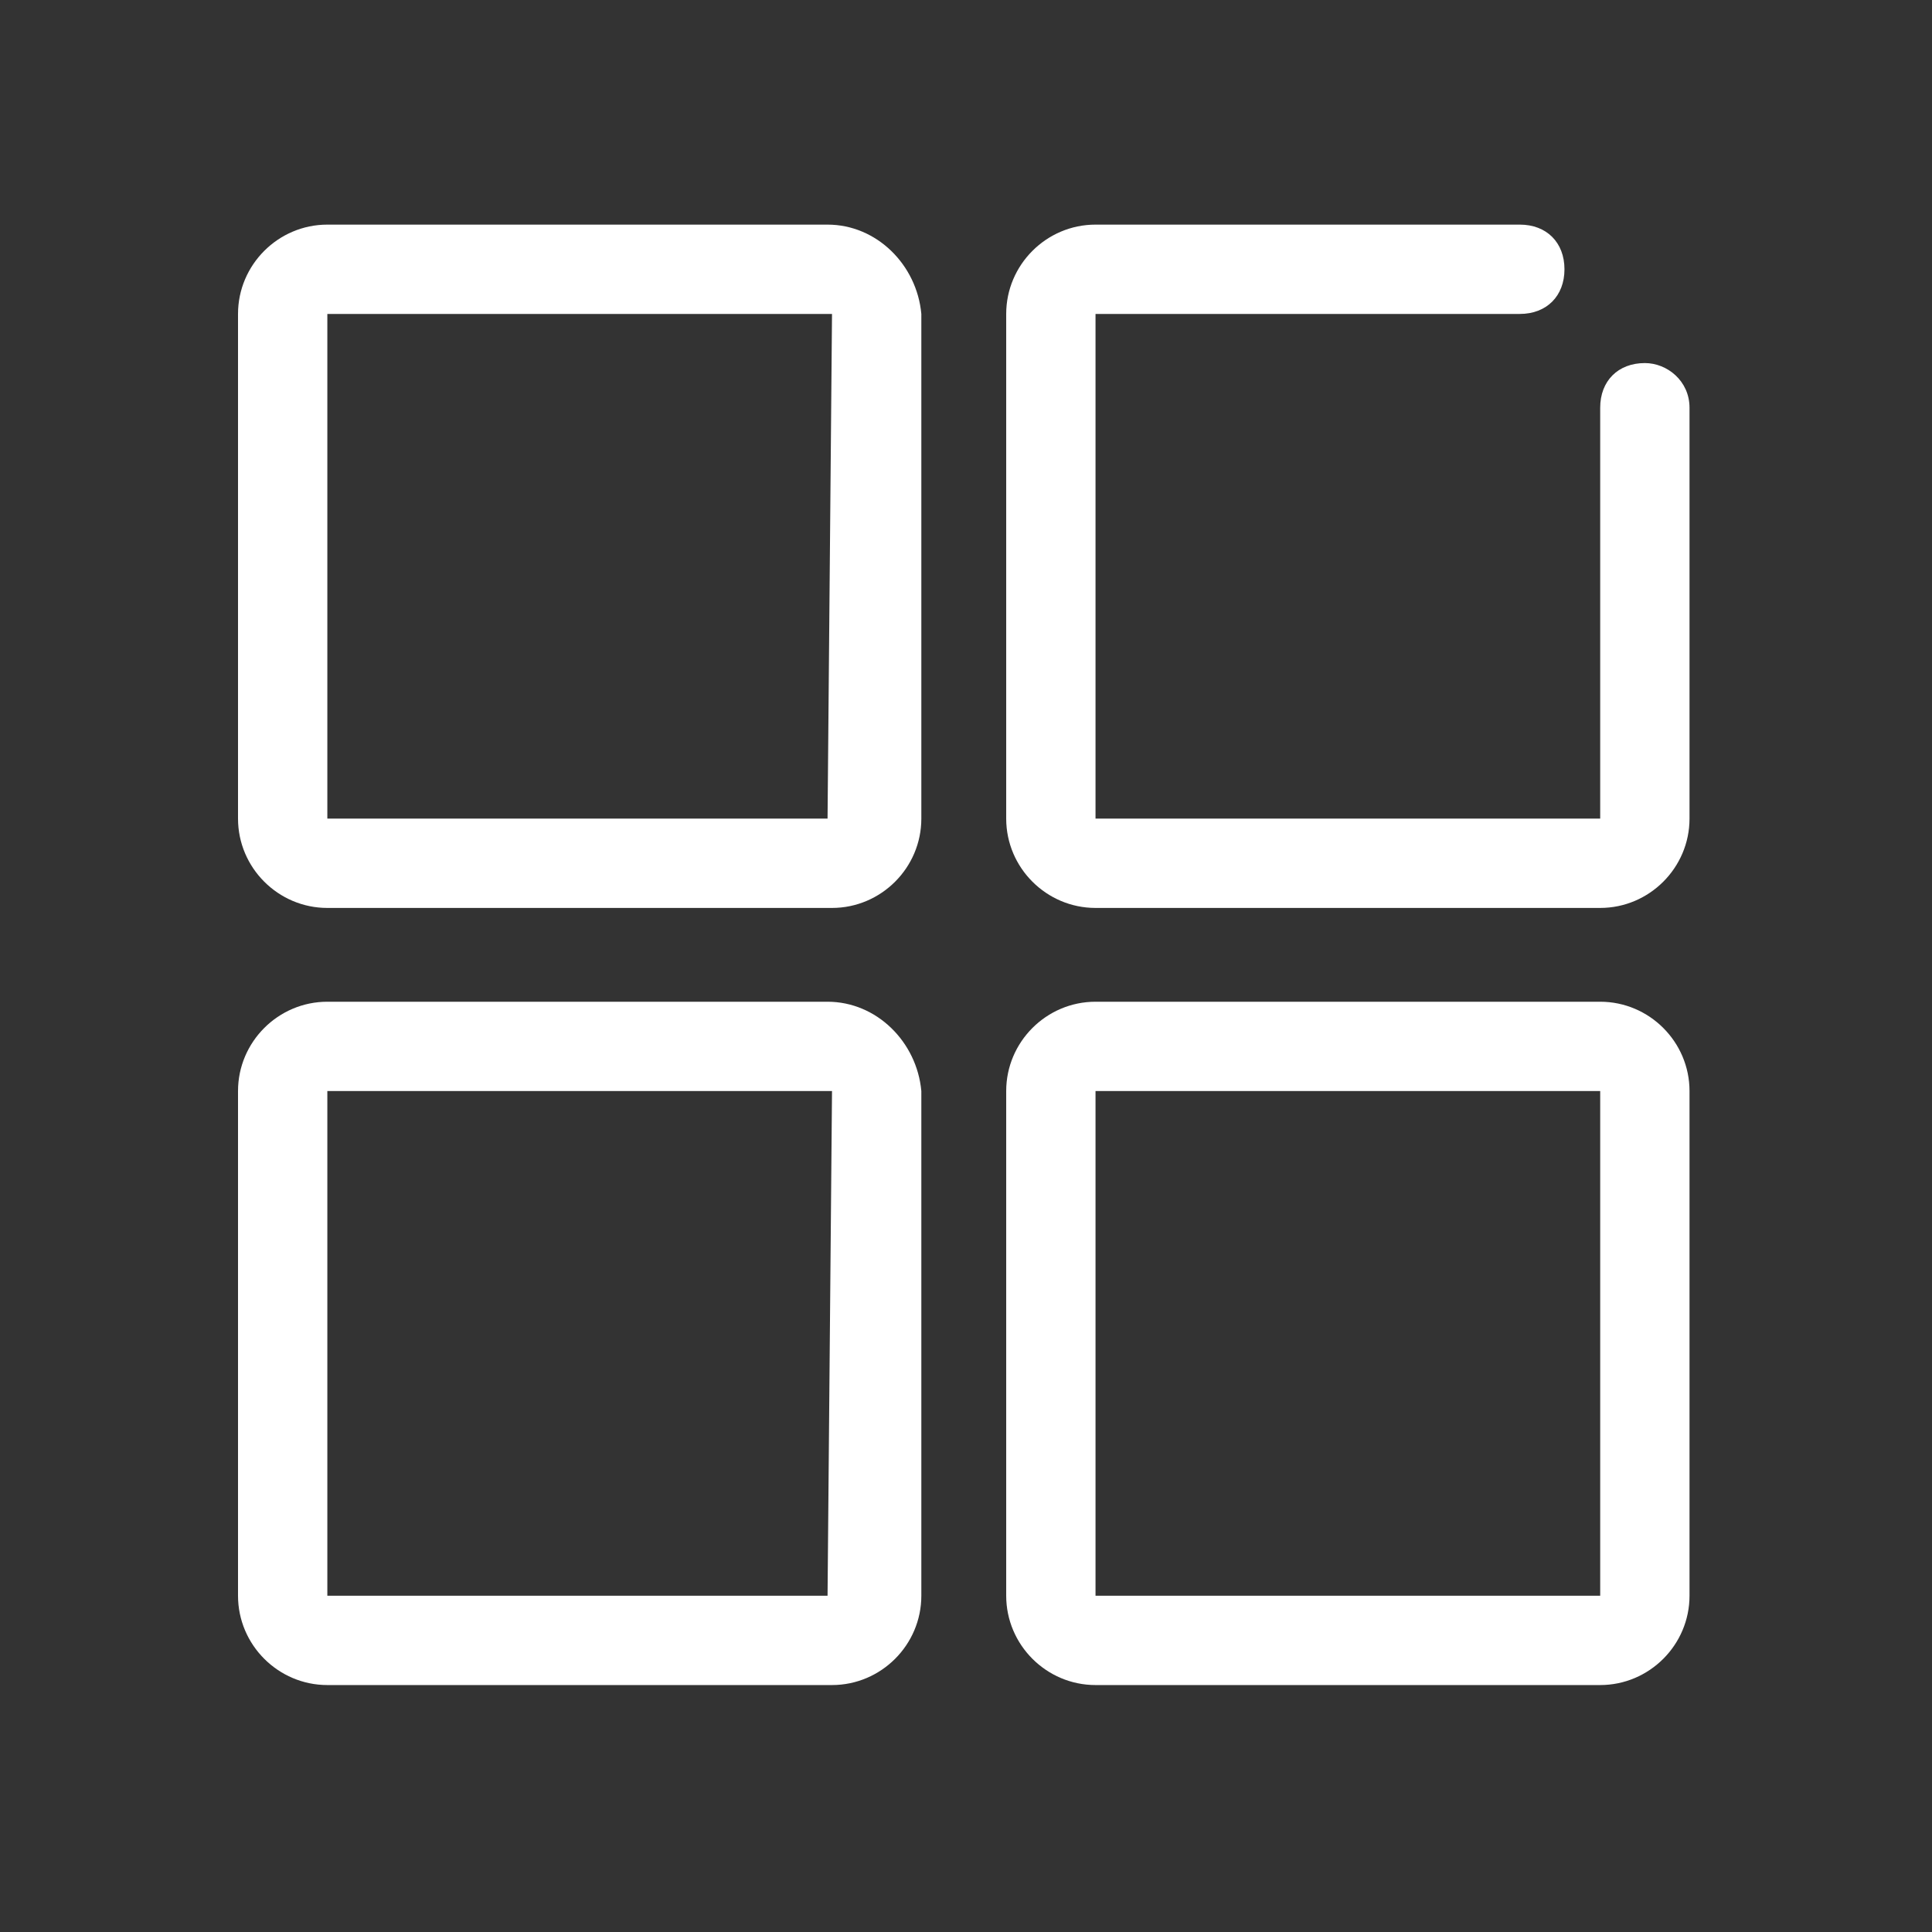 <svg t="1632882204371" class="icon" viewBox="0 0 1024 1024" version="1.1" xmlns="http://www.w3.org/2000/svg" p-id="2422" width="64" height="64"><rect x="0" y="0" width="1024" height="1024" fill="#333333" stroke="none"/><path d="M438.618 119.052H173.497c-26.039 0-47.343 21.304-47.343 47.343v267.489c0 26.039 21.304 47.343 47.343 47.343H440.985c26.039 0 47.343-21.304 47.343-47.343V166.395c-2.367-26.039-23.672-47.343-49.71-47.343z m0 314.832H173.497V166.395H440.985l-2.367 267.489zM871.808 192.434c-14.203 0-23.672 9.469-23.672 23.672v217.778H580.648V166.395h224.88c14.203 0 23.672-9.469 23.672-23.672s-9.469-23.672-23.672-23.672h-224.88c-26.039 0-47.343 21.304-47.343 47.343v267.489c0 26.039 21.304 47.343 47.343 47.343h267.489c26.039 0 47.343-21.304 47.343-47.343v-217.778c0-14.203-11.836-23.672-23.672-23.672zM438.618 530.937H173.497c-26.039 0-47.343 21.304-47.343 47.343v267.489c0 26.039 21.304 47.343 47.343 47.343H440.985c26.039 0 47.343-21.304 47.343-47.343V578.28c-2.367-26.039-23.672-47.343-49.71-47.343z m0 314.832H173.497V578.28H440.985l-2.367 267.489zM848.136 530.937H580.648c-26.039 0-47.343 21.304-47.343 47.343v267.489c0 26.039 21.304 47.343 47.343 47.343h267.489c26.039 0 47.343-21.304 47.343-47.343V578.28c0-26.039-21.304-47.343-47.343-47.343z m0 314.832H580.648V578.28h267.489v267.489z" fill="#ffffff" p-id="2423"></path></svg>